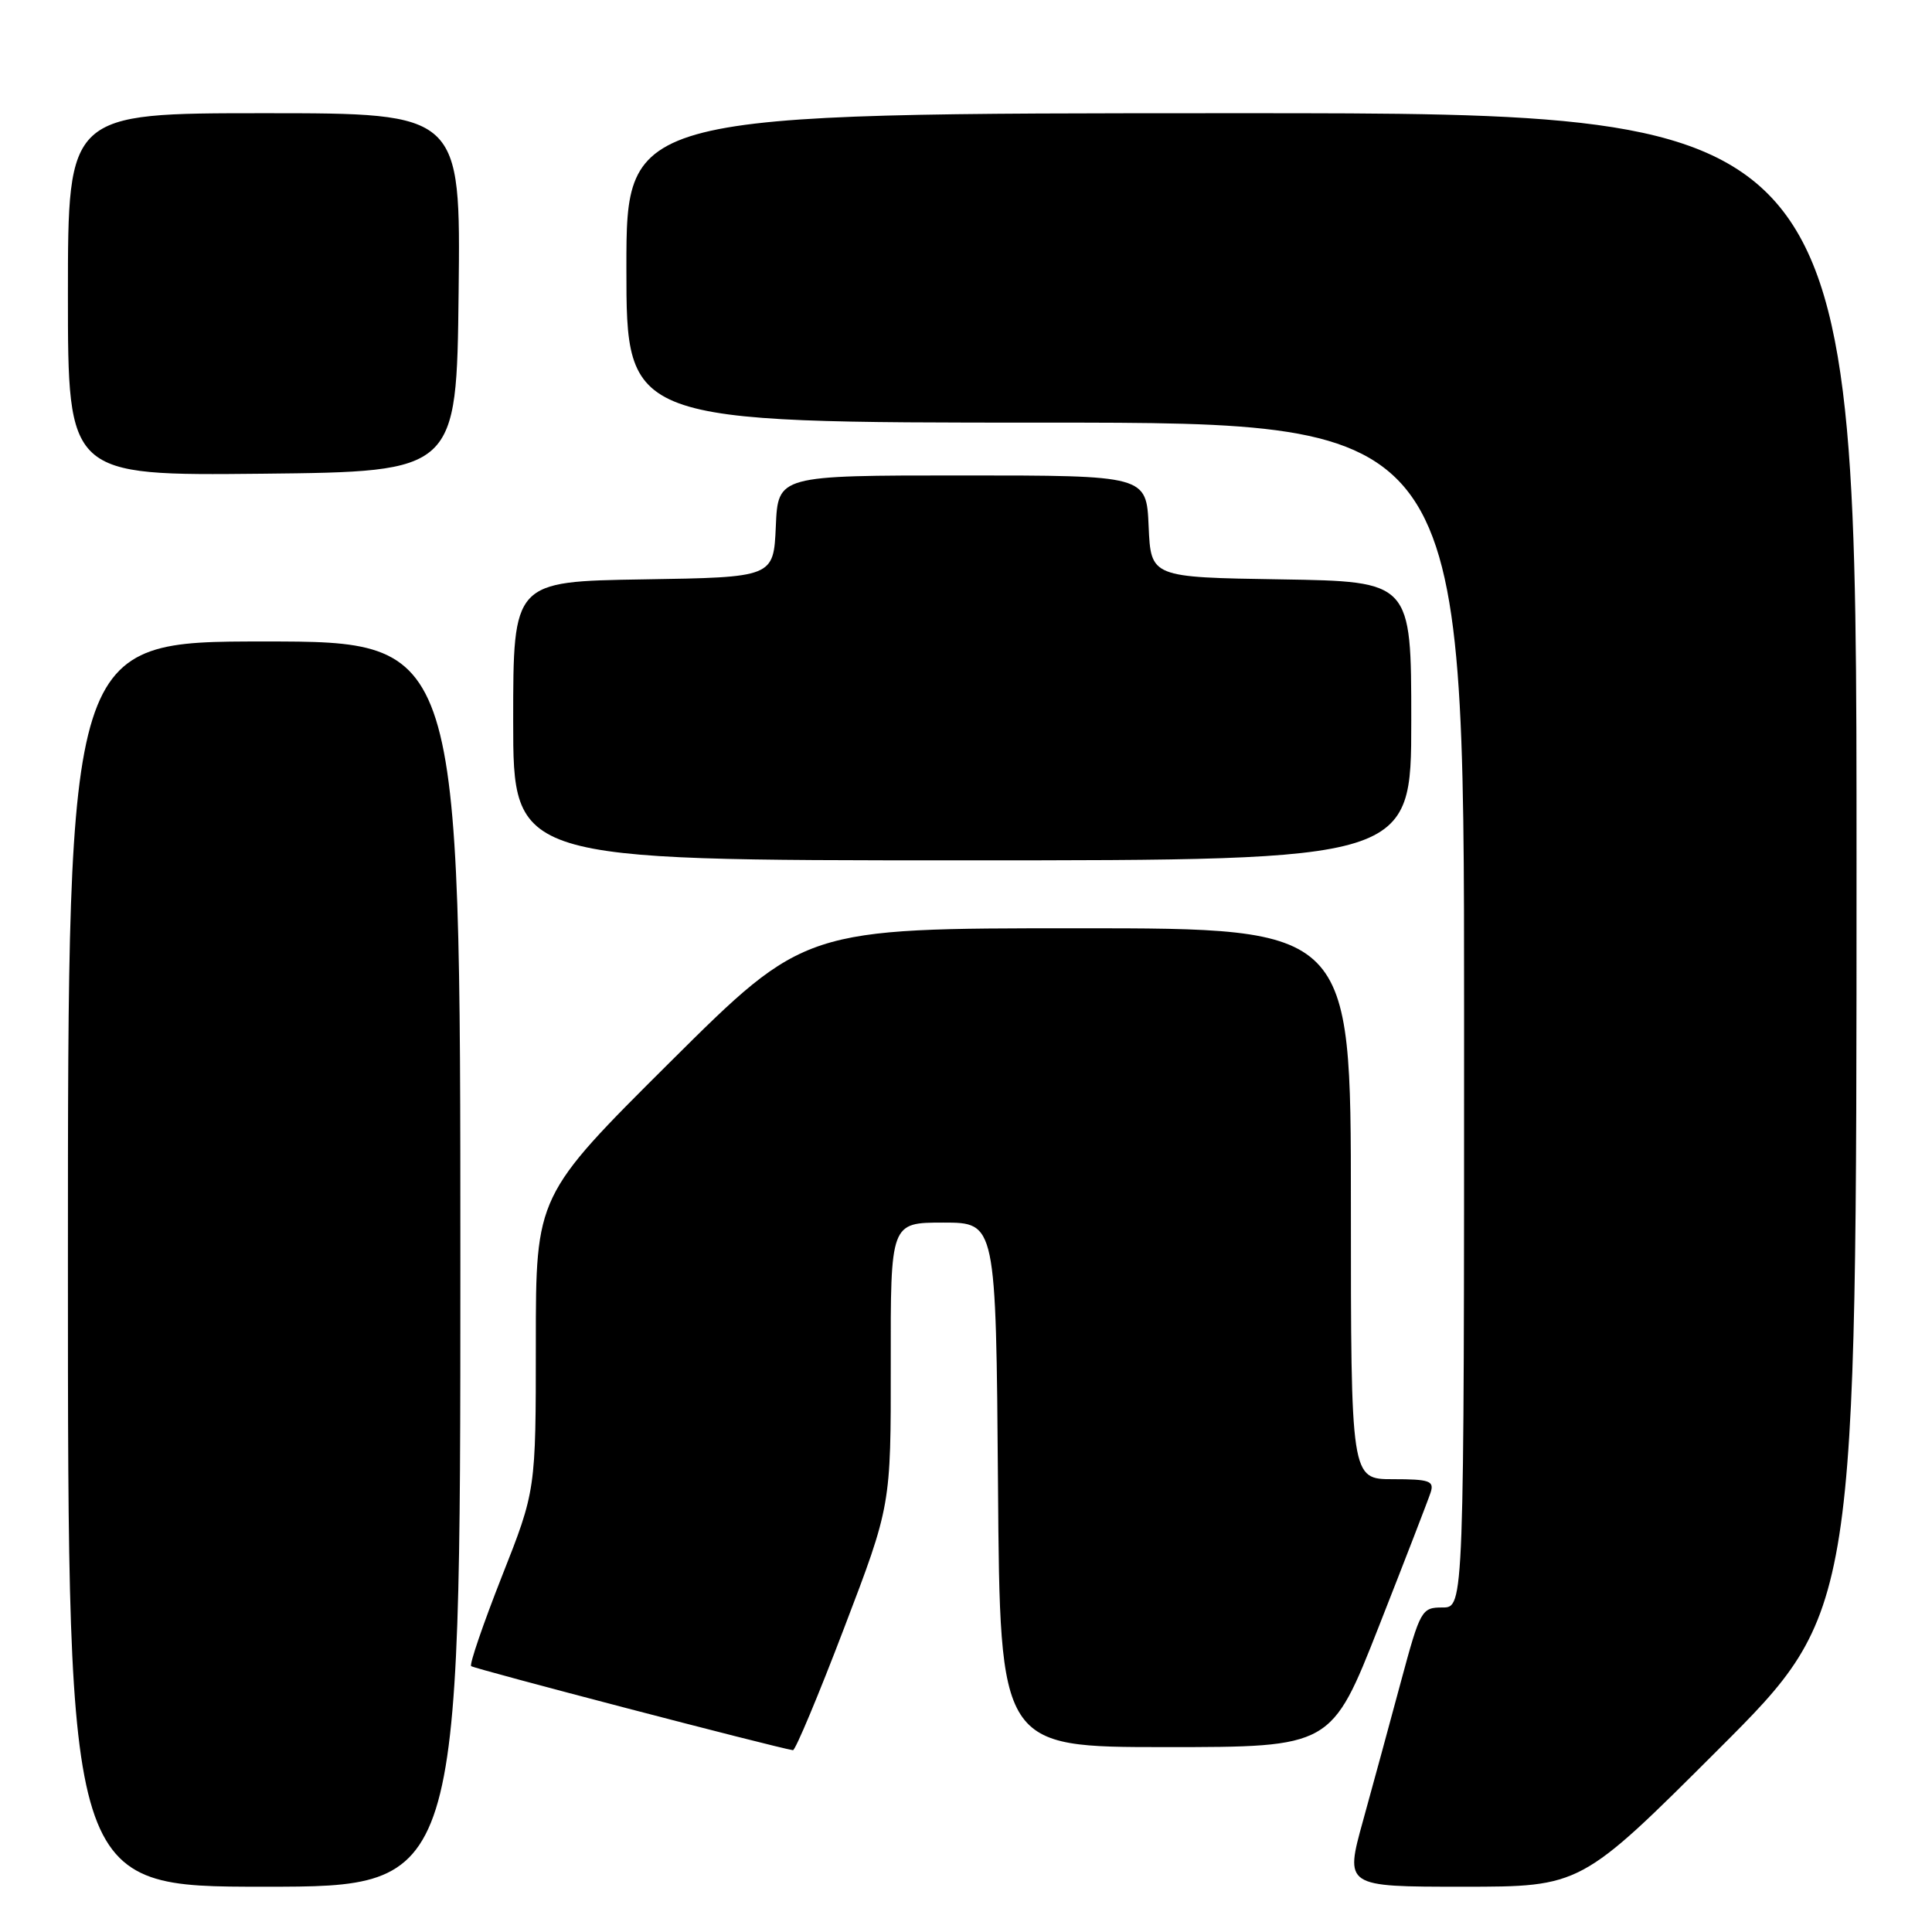 <?xml version="1.0" encoding="UTF-8" standalone="no"?>
<!DOCTYPE svg PUBLIC "-//W3C//DTD SVG 1.1//EN" "http://www.w3.org/Graphics/SVG/1.1/DTD/svg11.dtd" >
<svg xmlns="http://www.w3.org/2000/svg" xmlns:xlink="http://www.w3.org/1999/xlink" version="1.1" viewBox="0 0 256 256">
 <g >
 <path fill="currentColor"
d=" M 61.00 167.50 C 61.00 85.00 61.00 85.00 35.00 85.00 C 9.00 85.00 9.00 85.00 9.00 167.50 C 9.00 250.00 9.00 250.00 35.00 250.00 C 61.00 250.00 61.00 250.00 61.00 167.50 Z  M 227.74 231.76 C 246.00 213.52 246.00 213.52 246.00 114.26 C 246.00 15.00 246.00 15.00 164.50 15.00 C 83.00 15.00 83.00 15.00 83.00 35.50 C 83.00 56.00 83.00 56.00 138.50 56.00 C 194.00 56.00 194.00 56.00 194.00 134.50 C 194.00 213.00 194.00 213.00 191.14 213.00 C 188.37 213.00 188.20 213.30 185.65 222.75 C 184.21 228.11 181.94 236.44 180.61 241.25 C 178.19 250.00 178.19 250.00 193.83 250.00 C 209.48 250.00 209.48 250.00 227.74 231.76 Z  M 111.84 215.75 C 118.05 199.50 118.05 199.50 118.03 180.75 C 118.00 162.00 118.00 162.00 124.99 162.00 C 131.97 162.00 131.97 162.00 132.24 196.75 C 132.50 231.50 132.50 231.50 154.46 231.50 C 176.42 231.50 176.42 231.50 182.71 215.50 C 186.17 206.70 189.26 198.71 189.57 197.75 C 190.06 196.23 189.42 196.00 184.57 196.00 C 179.00 196.00 179.00 196.00 179.00 159.50 C 179.00 123.00 179.00 123.00 142.81 123.00 C 106.63 123.00 106.63 123.00 88.81 140.71 C 71.00 158.43 71.00 158.43 71.00 177.96 C 71.00 197.50 71.00 197.50 66.49 208.91 C 64.02 215.19 62.19 220.52 62.43 220.77 C 62.78 221.11 102.57 231.51 105.07 231.91 C 105.38 231.96 108.43 224.69 111.84 215.75 Z  M 187.00 95.52 C 187.00 77.05 187.00 77.05 169.75 76.77 C 152.50 76.50 152.50 76.50 152.20 69.75 C 151.91 63.00 151.91 63.00 127.50 63.00 C 103.09 63.00 103.09 63.00 102.80 69.75 C 102.50 76.50 102.50 76.50 85.25 76.77 C 68.00 77.05 68.00 77.05 68.00 95.52 C 68.00 114.00 68.00 114.00 127.50 114.00 C 187.00 114.00 187.00 114.00 187.00 95.52 Z  M 60.77 38.75 C 61.04 15.00 61.04 15.00 35.02 15.00 C 9.00 15.00 9.00 15.00 9.00 39.02 C 9.00 63.03 9.00 63.03 34.75 62.77 C 60.50 62.50 60.50 62.50 60.77 38.75 Z "/>
</g>
</svg>